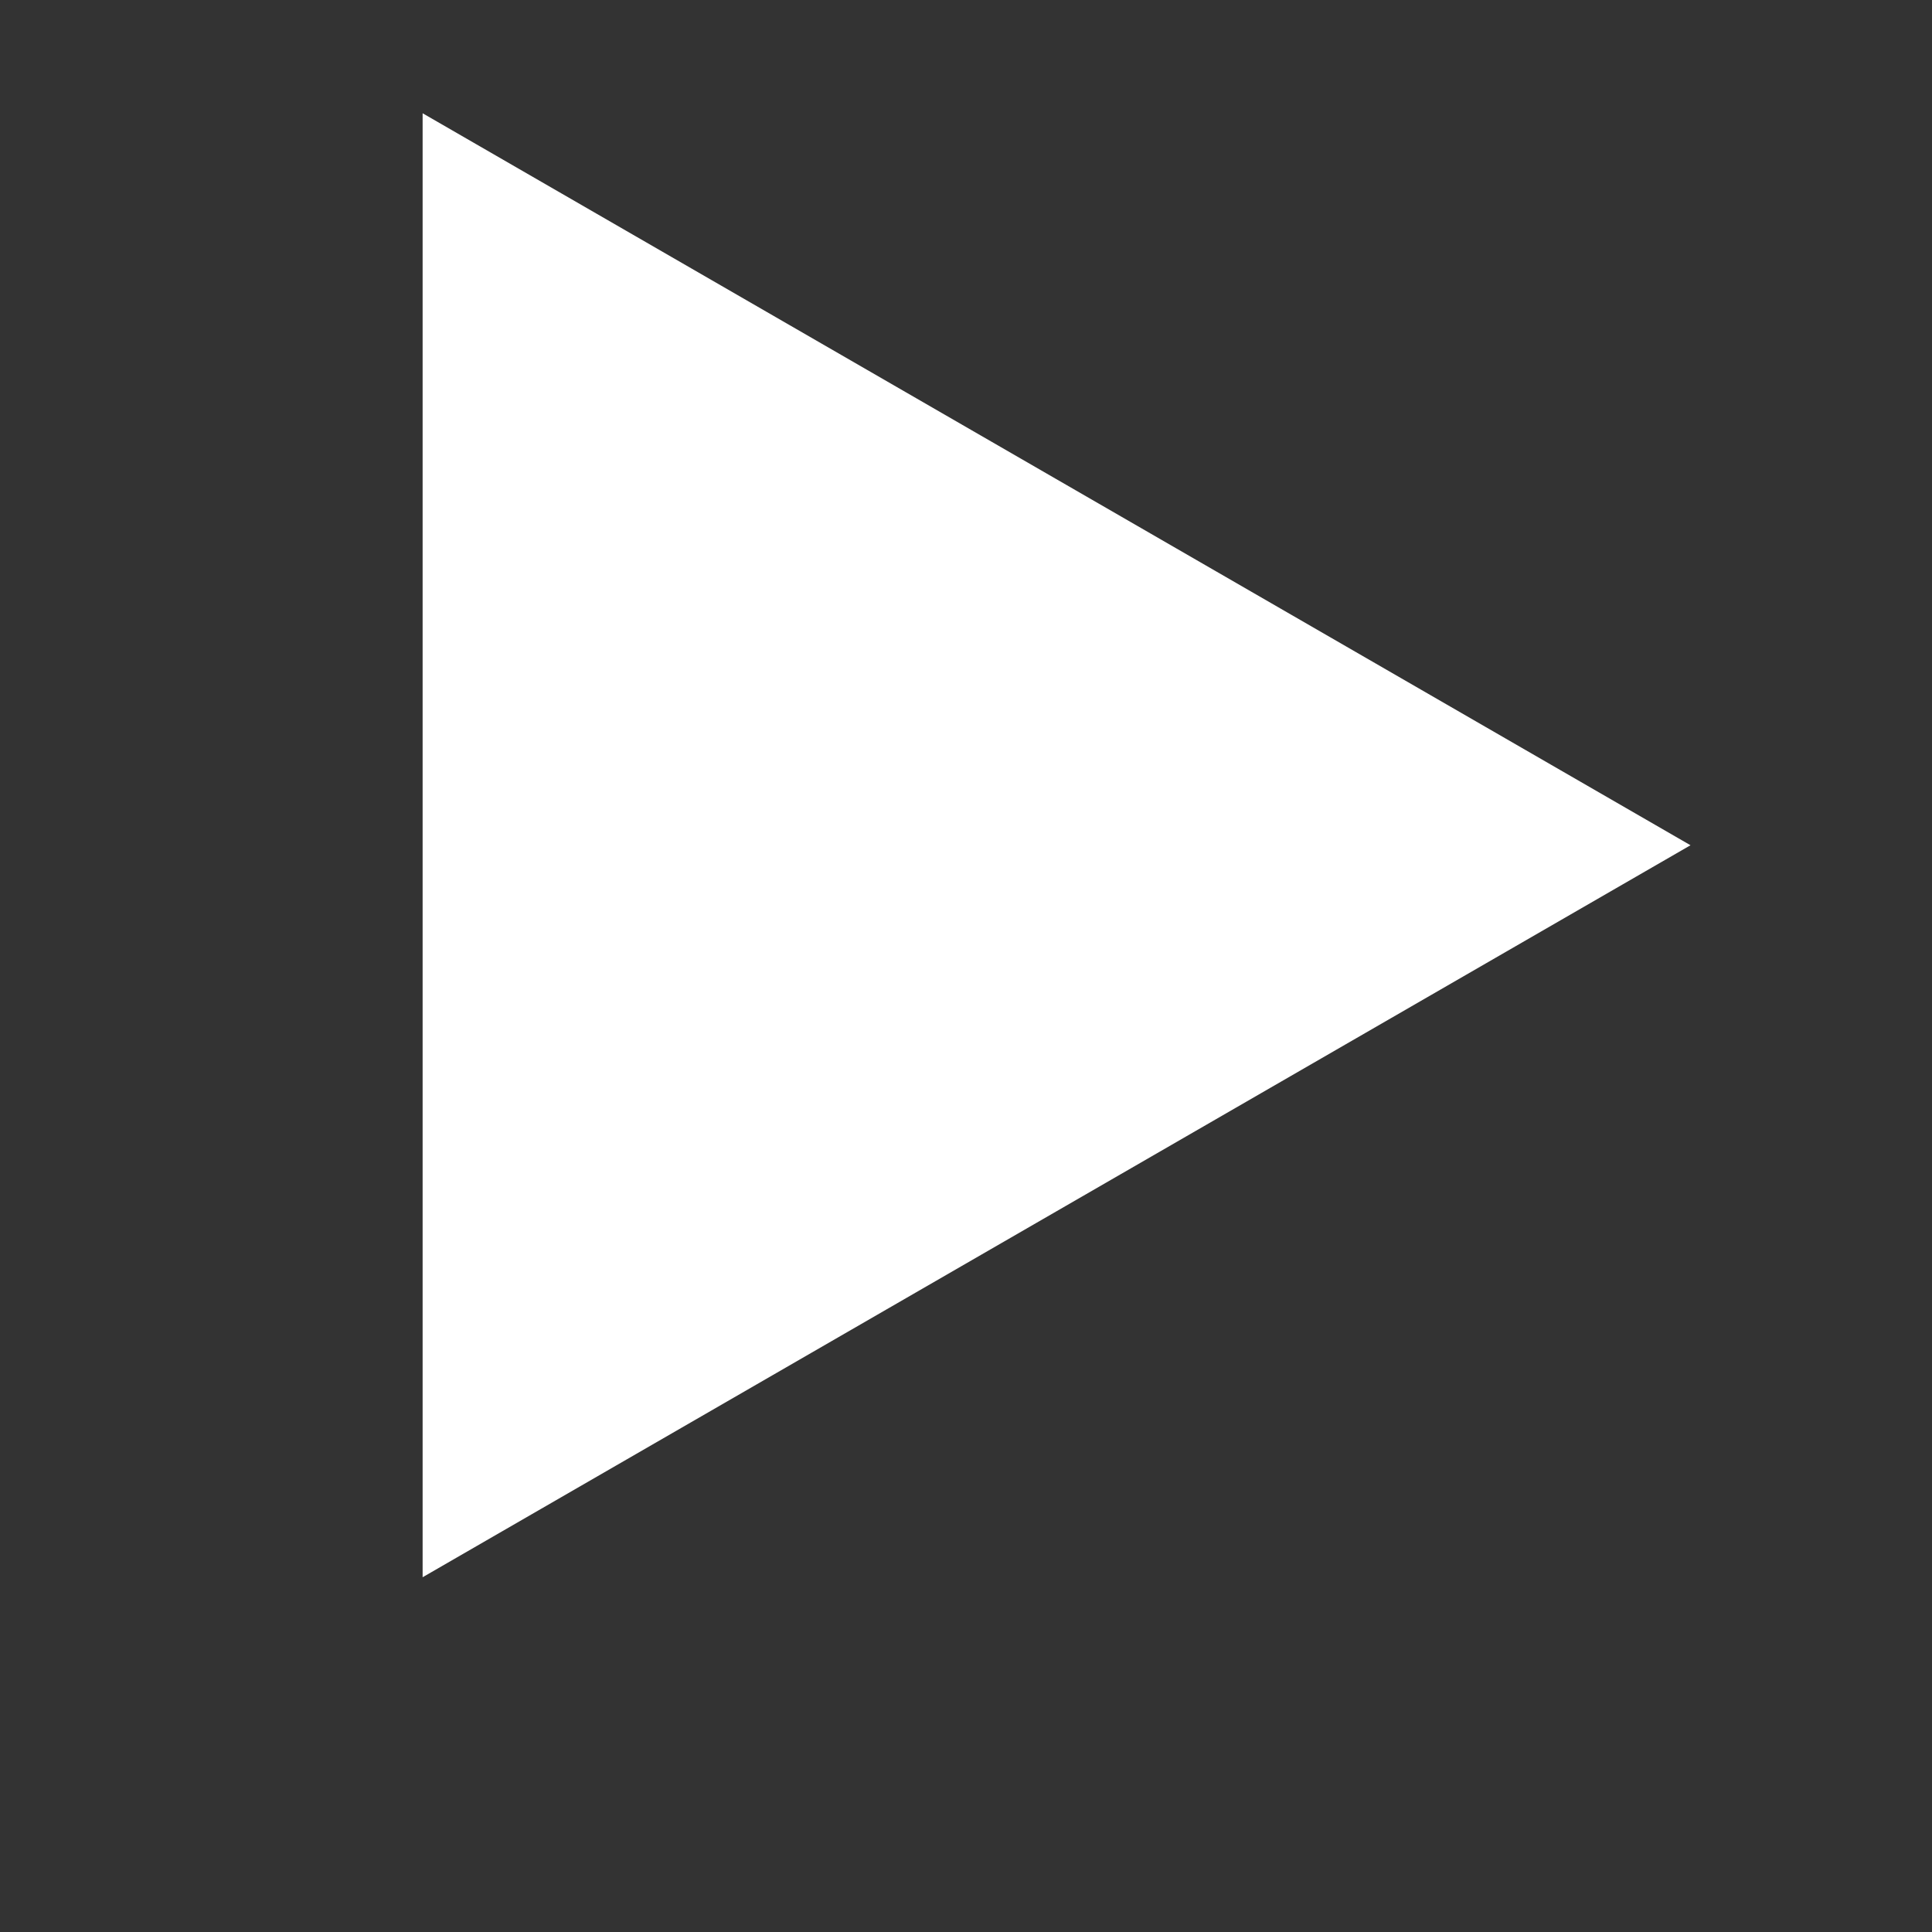 <svg width="8" height="8" viewBox="0 0 8 8" fill="none" xmlns="http://www.w3.org/2000/svg">
<rect x="0" y="0" width="8" height="8" fill="#333333" stroke="none"/>
<path d="M7 3.5L1.75 6.531L1.75 0.469L7 3.5Z" fill="white"/>
</svg>
